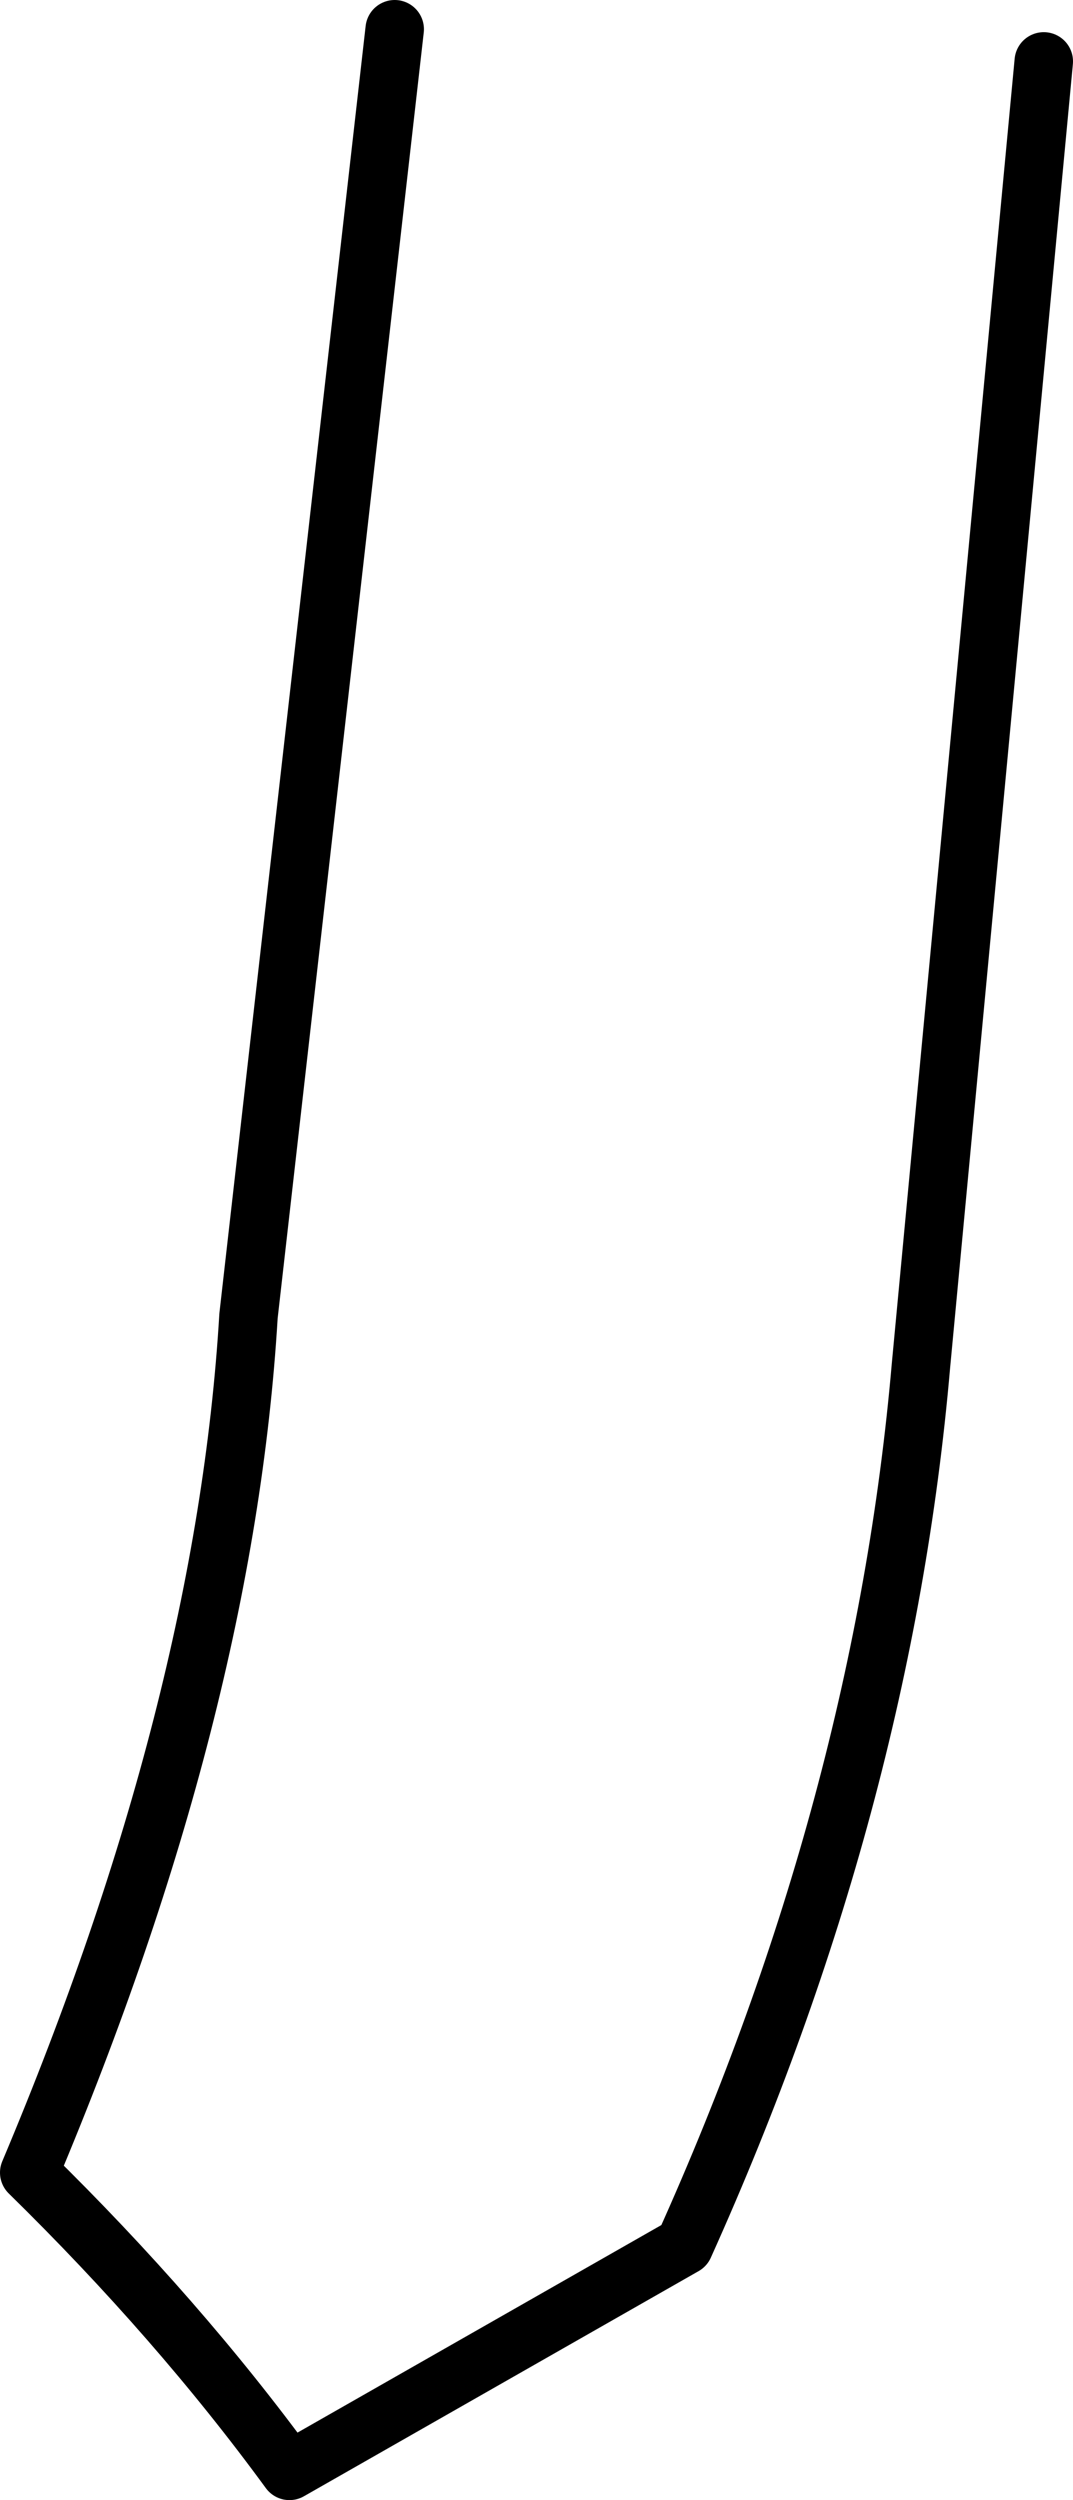 <?xml version="1.0" encoding="UTF-8" standalone="no"?>
<svg xmlns:xlink="http://www.w3.org/1999/xlink" height="42.75px" width="18.35px" xmlns="http://www.w3.org/2000/svg">
  <g transform="matrix(1.0, 0.0, 0.0, 1.0, -219.55, -228.2)">
    <path d="M226.3 228.7 L223.8 250.7 Q223.4 257.4 220.05 265.35 222.6 267.85 224.5 270.45 L231.25 266.6 Q234.65 259.05 235.3 251.55 L237.4 229.25" fill="none" stroke="#000000" stroke-linecap="round" stroke-linejoin="round" stroke-width="1.0"/>
  </g>
</svg>
